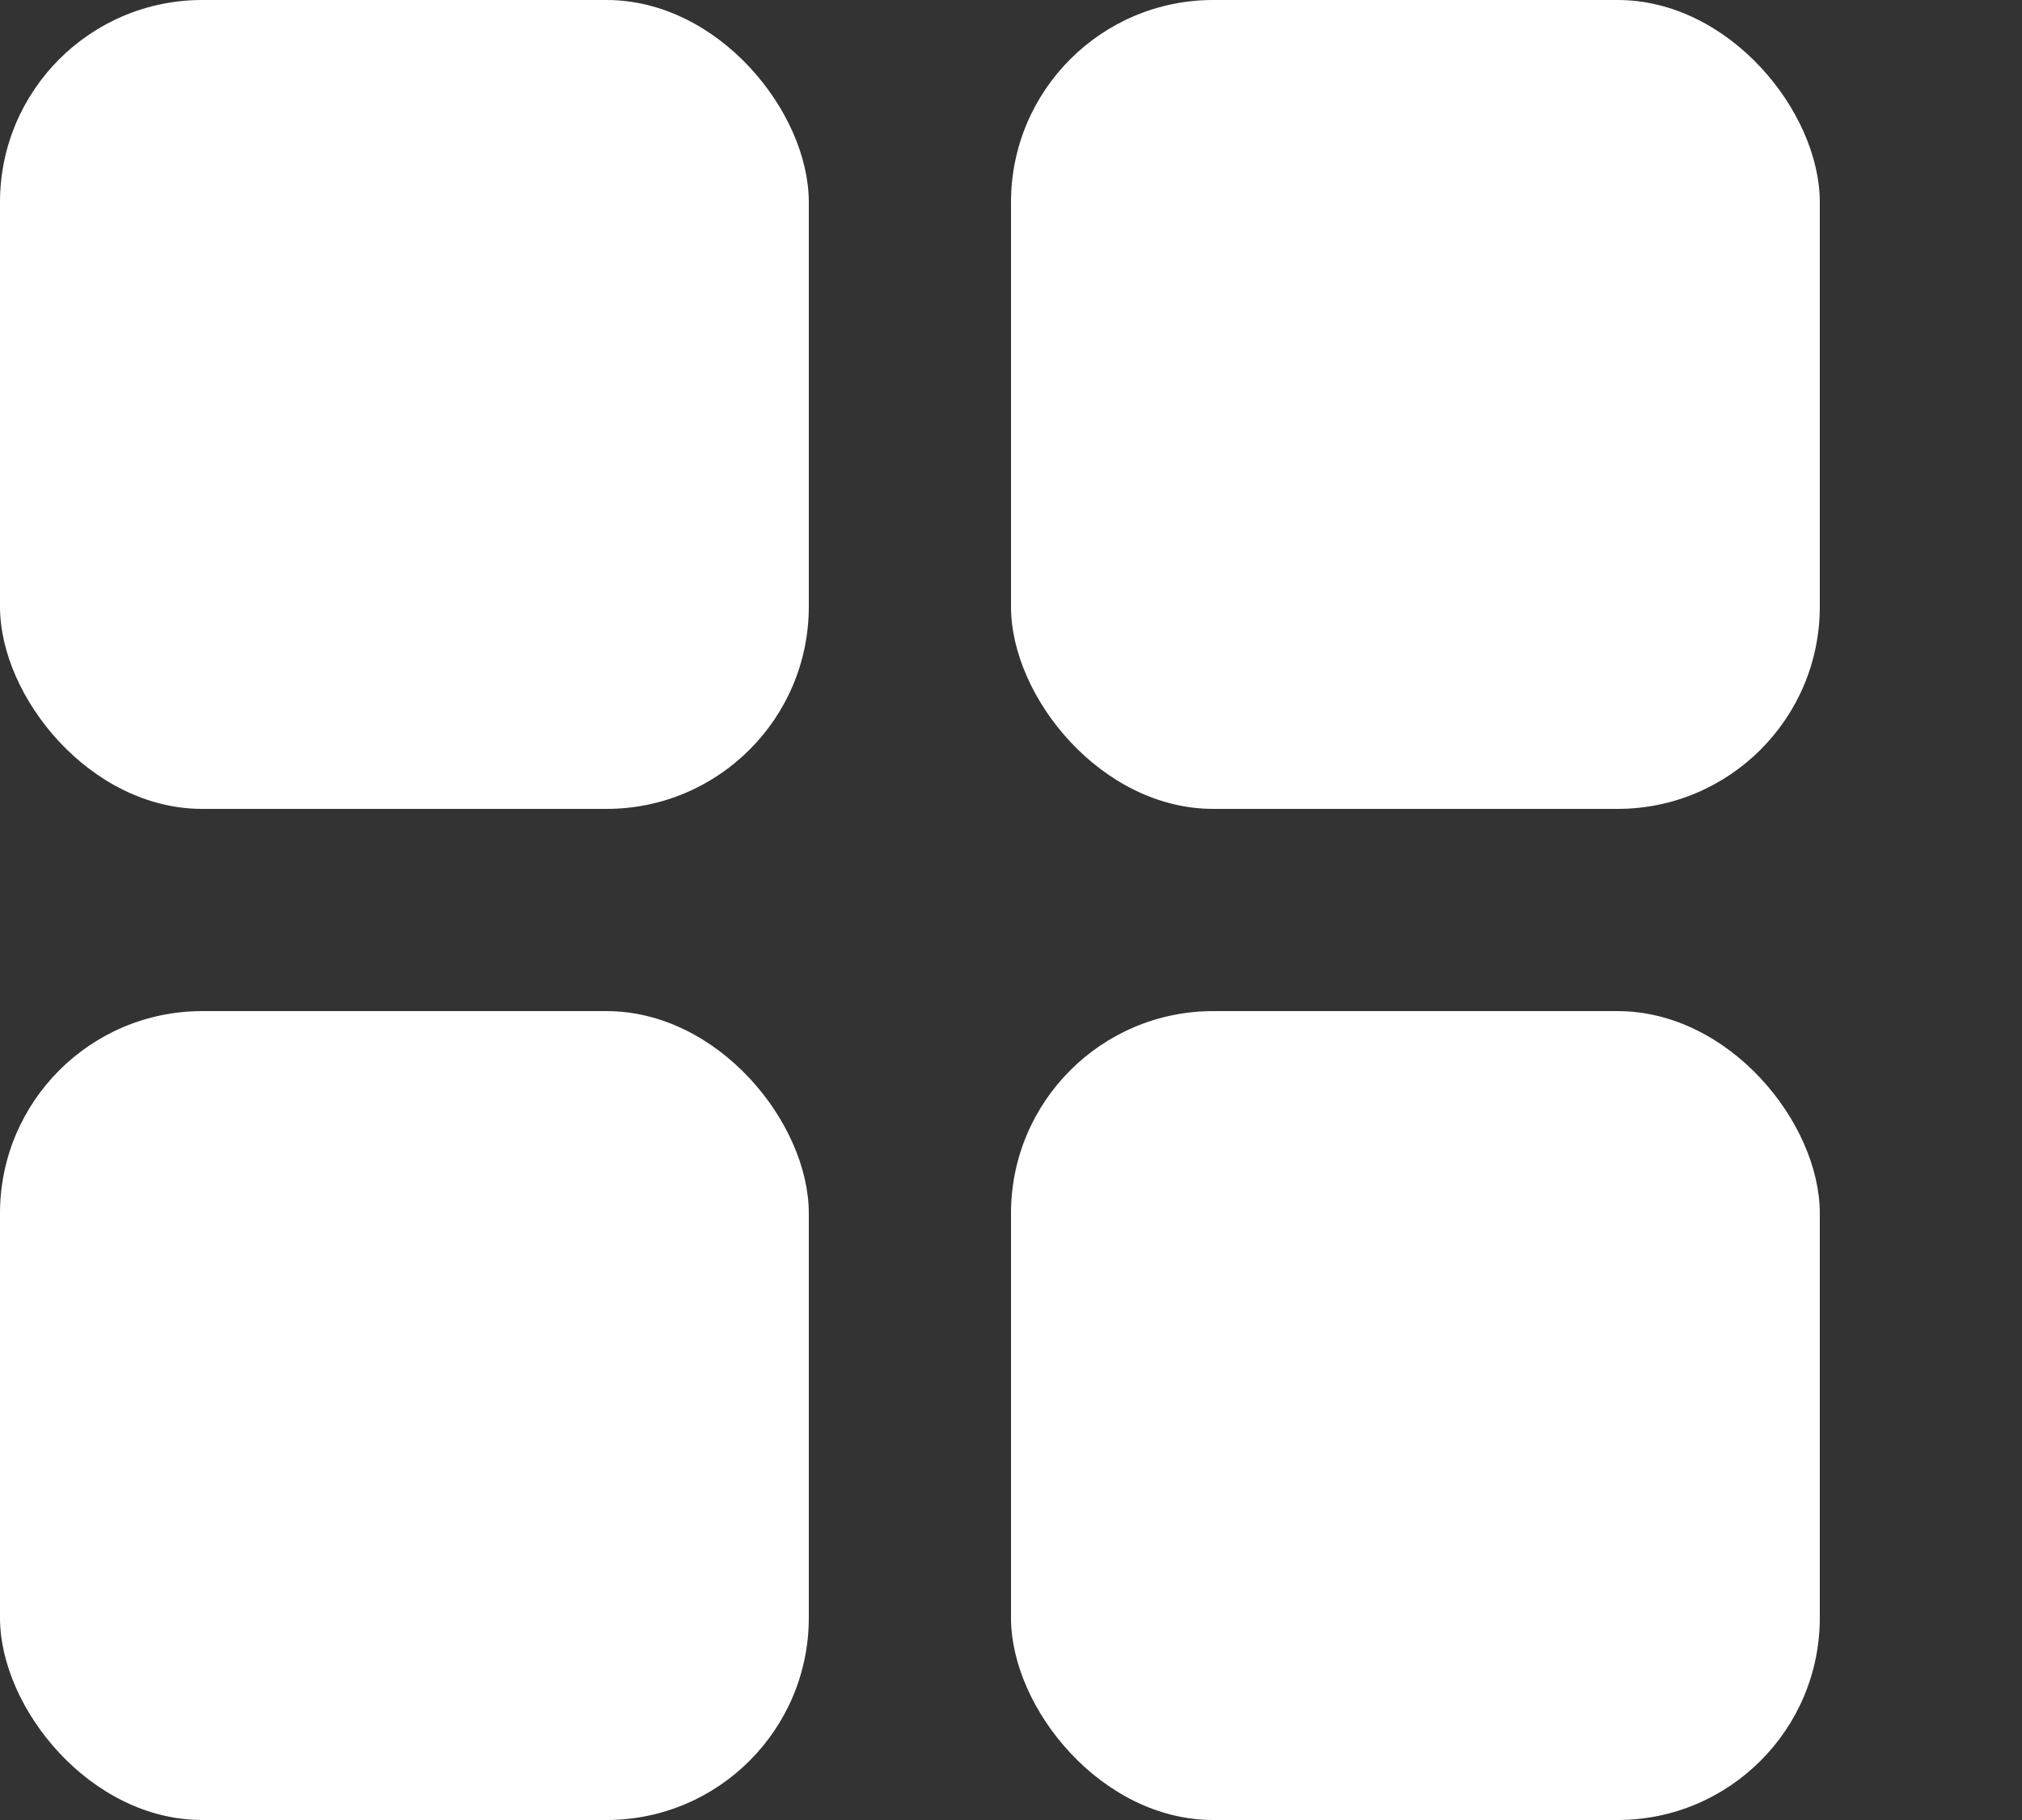 <svg xmlns="http://www.w3.org/2000/svg" width="20" height="18" viewBox="0 0 20 18">
  <rect x="0" y="0" width="20" height="18" fill="#333333" stroke="none"/>
  <g id="icon_Mail_select" data-name="icon/Mail/select" transform="translate(0 -0.349)">
    <rect id="icon_Mail_select_background" data-name="icon/Mail/select background" width="20" height="18" transform="translate(0 0.349)" fill="rgba(0,0,0,0)"/>
    <g id="icon" style="isolation: isolate">
      <rect id="Rectangle" width="8" height="8" rx="2" transform="translate(0 0.349)" fill="#fff"/>
      <rect id="Rectangle-2" data-name="Rectangle" width="8" height="8" rx="2" transform="translate(10 0.349)" fill="#fff"/>
      <rect id="Rectangle-3" data-name="Rectangle" width="8" height="8" rx="2" transform="translate(0 10.349)" fill="#fff"/>
      <rect id="Rectangle-4" data-name="Rectangle" width="8" height="8" rx="2" transform="translate(10 10.349)" fill="#fff"/>
    </g>
  </g>
</svg>
